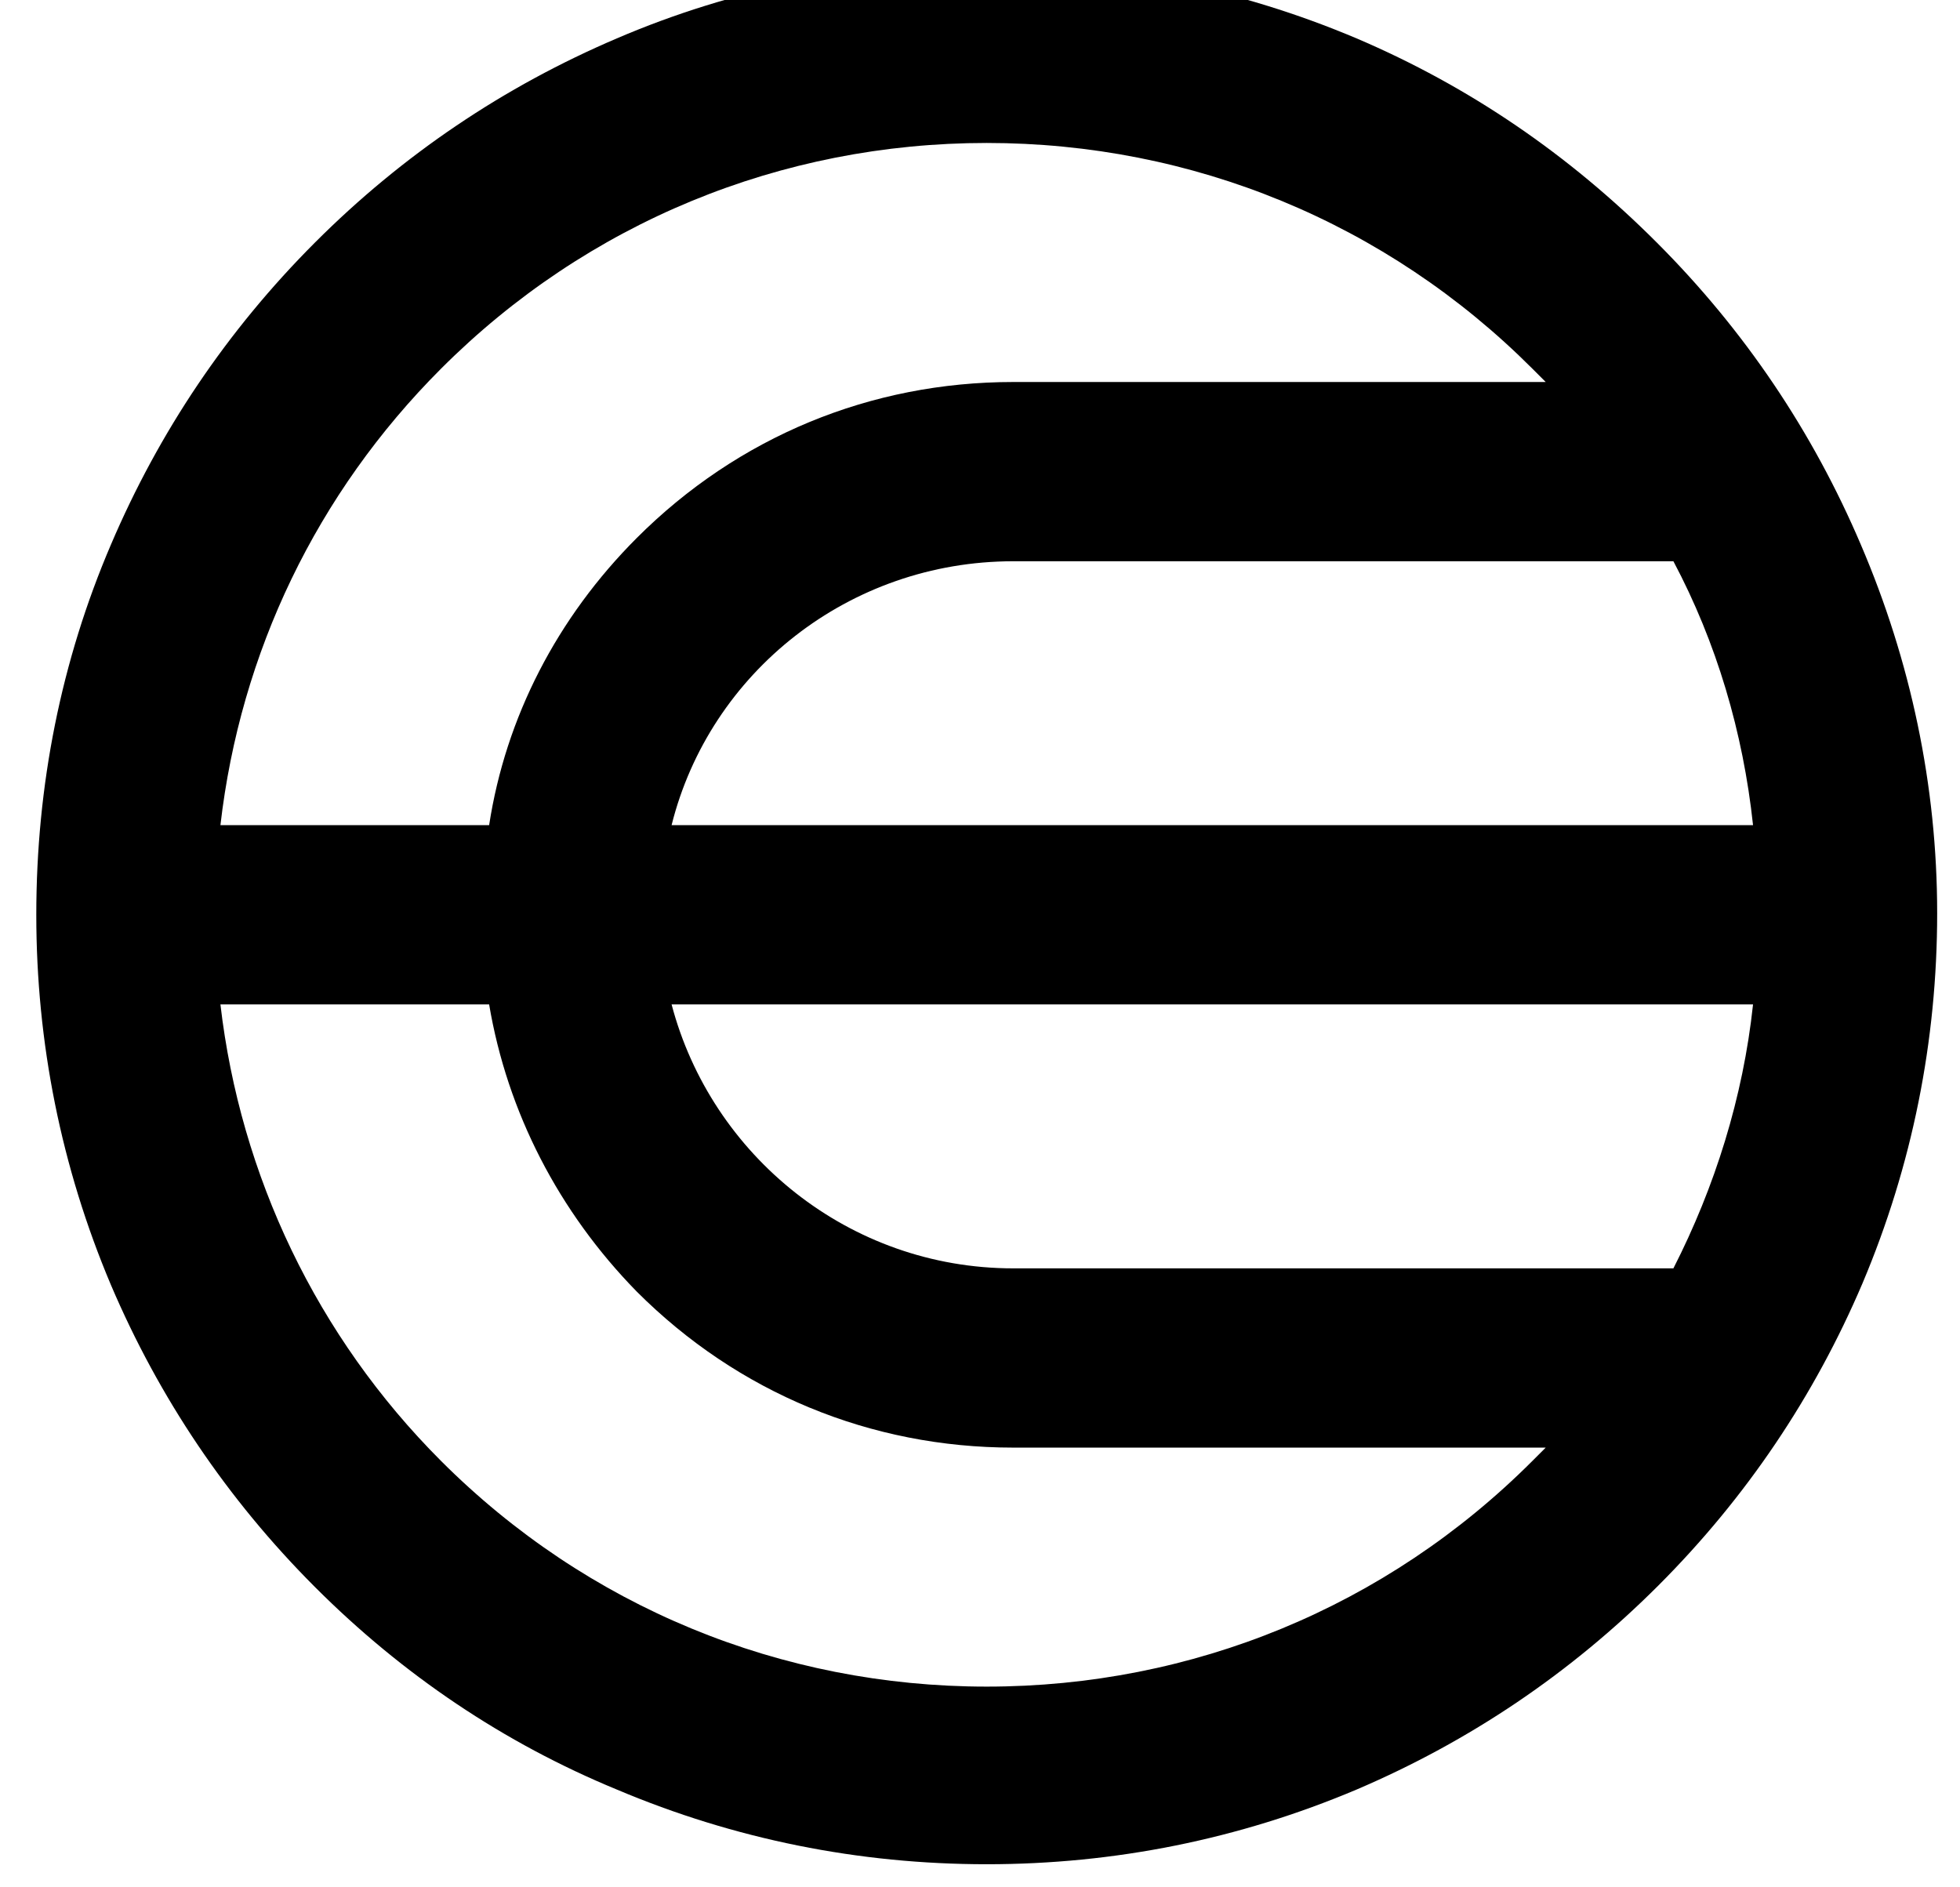 <svg width="54" height="52" viewBox="0 0 54 52" fill="none" xmlns="http://www.w3.org/2000/svg" xmlns:xlink="http://www.w3.org/1999/xlink">
<path d="M51.268,15.006C49.943,11.897 48.07,9.107 45.647,6.683C43.225,4.259 40.483,2.384 37.376,1.058C34.131,-0.314 30.704,-1 27.185,-1C23.621,-1 20.193,-0.314 16.994,1.058C13.887,2.384 11.099,4.259 8.677,6.683C6.255,9.107 4.382,11.897 3.056,15.006C1.685,18.208 1,21.638 1,25.205C1,28.726 1.685,32.156 3.056,35.403C4.382,38.513 6.255,41.302 8.677,43.726C11.099,46.15 13.887,48.025 16.994,49.306C20.239,50.678 23.666,51.364 27.185,51.364C30.704,51.364 34.131,50.678 37.376,49.306C40.483,47.979 43.271,46.104 45.693,43.681C48.115,41.257 49.989,38.467 51.314,35.357C52.685,32.11 53.371,28.68 53.371,25.159C53.371,21.638 52.639,18.208 51.268,15.006ZM18.503,22.735C19.554,18.528 23.392,15.464 27.916,15.464L46.104,15.464C47.293,17.705 48.024,20.174 48.298,22.735L18.503,22.735ZM48.298,27.674C48.024,30.235 47.247,32.705 46.104,34.946L27.916,34.946C23.392,34.946 19.599,31.836 18.503,27.674L48.298,27.674ZM12.15,10.159C16.172,6.134 21.519,3.939 27.185,3.939C32.852,3.939 38.199,6.134 42.22,10.159C42.357,10.296 42.449,10.387 42.586,10.525L27.916,10.525C23.986,10.525 20.331,12.034 17.543,14.823C15.349,17.019 13.933,19.763 13.476,22.735L6.073,22.735C6.621,17.979 8.723,13.589 12.15,10.159ZM27.185,46.47C21.519,46.47 16.172,44.275 12.15,40.251C8.723,36.821 6.621,32.385 6.073,27.674L13.476,27.674C13.978,30.647 15.395,33.391 17.543,35.586C20.331,38.376 23.986,39.885 27.916,39.885L42.586,39.885C42.449,40.022 42.357,40.113 42.22,40.251C38.199,44.275 32.852,46.47 27.185,46.47Z" fill="#000000"/>
</svg>
